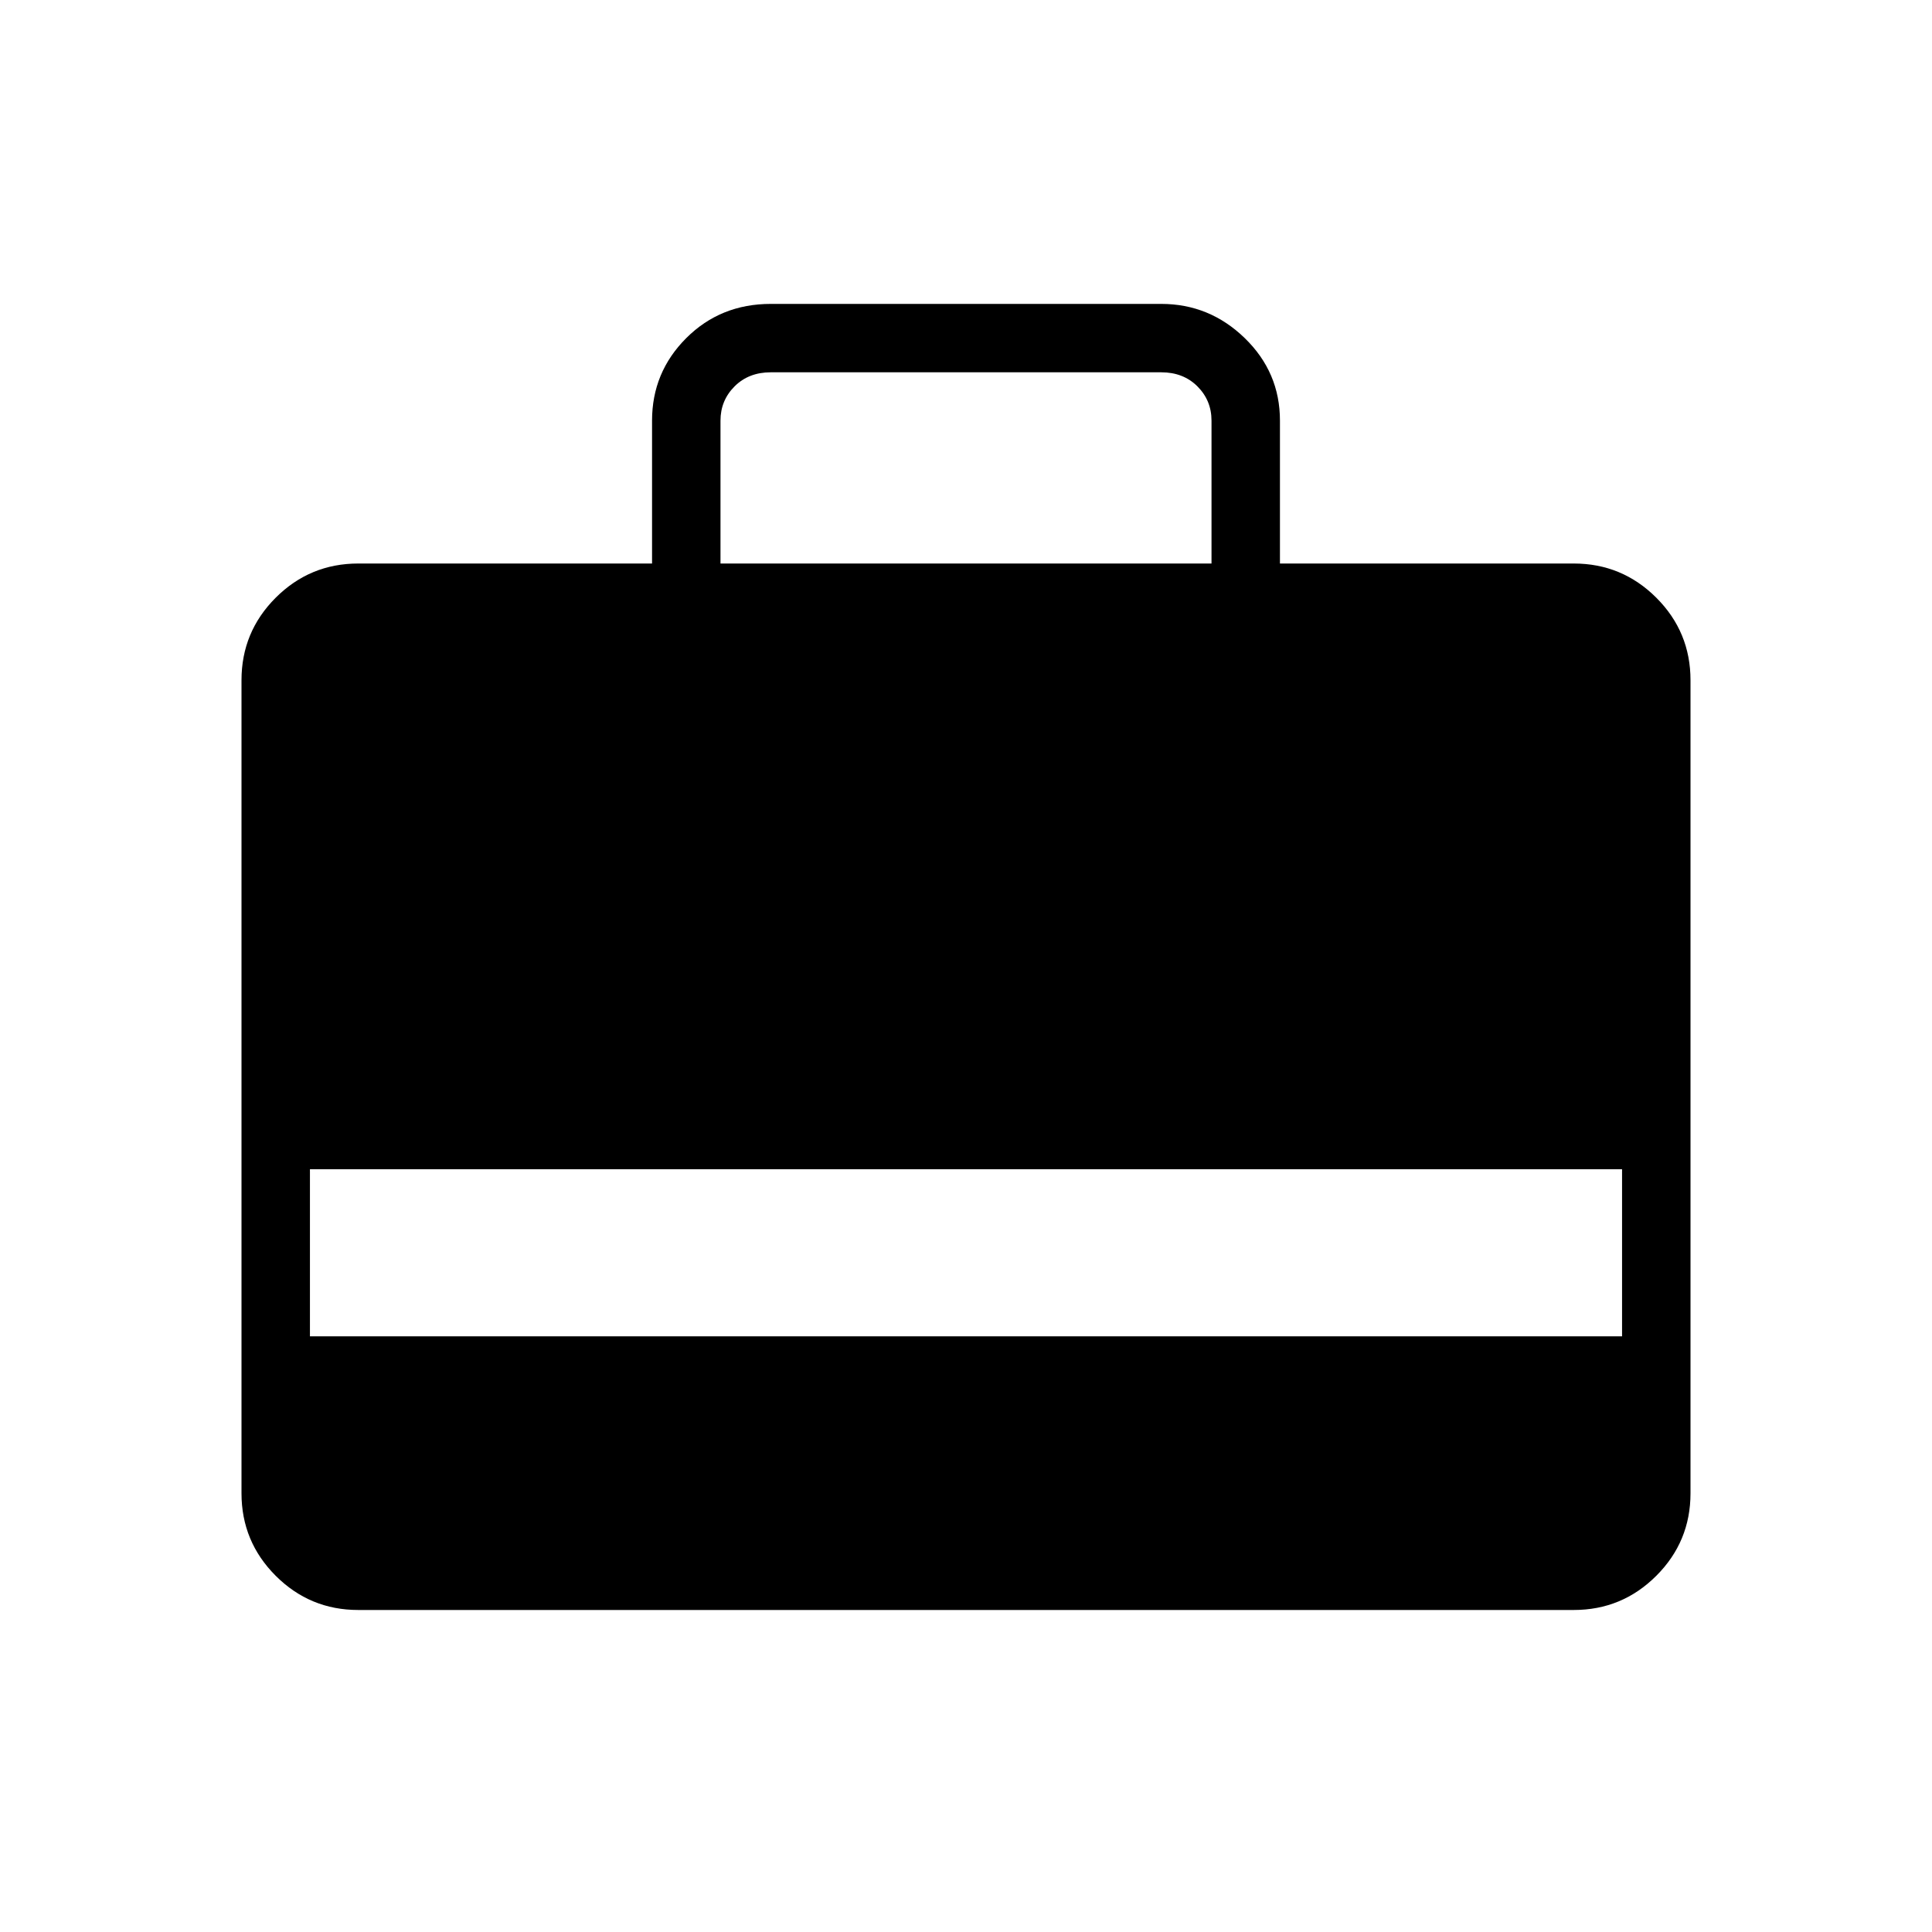 <svg xmlns="http://www.w3.org/2000/svg" height="40" width="40"><path d="M13.5 11.667V8.708q0-1 .708-1.708.709-.708 1.75-.708h8.084q1 0 1.729.708.729.708.729 1.708v2.959h6.083q1 0 1.709.708.708.708.708 1.708v16.834q0 1-.708 1.708-.709.708-1.709.708H7.417q-1 0-1.709-.708Q5 31.917 5 30.917V14.083q0-1 .708-1.708.709-.708 1.709-.708Zm1.417 0h10.166V8.708q0-.416-.291-.708-.292-.292-.75-.292h-8.084q-.458 0-.75.292-.291.292-.291.708Zm-8.5 16h27.166v-3.459H6.417Z"/></svg>